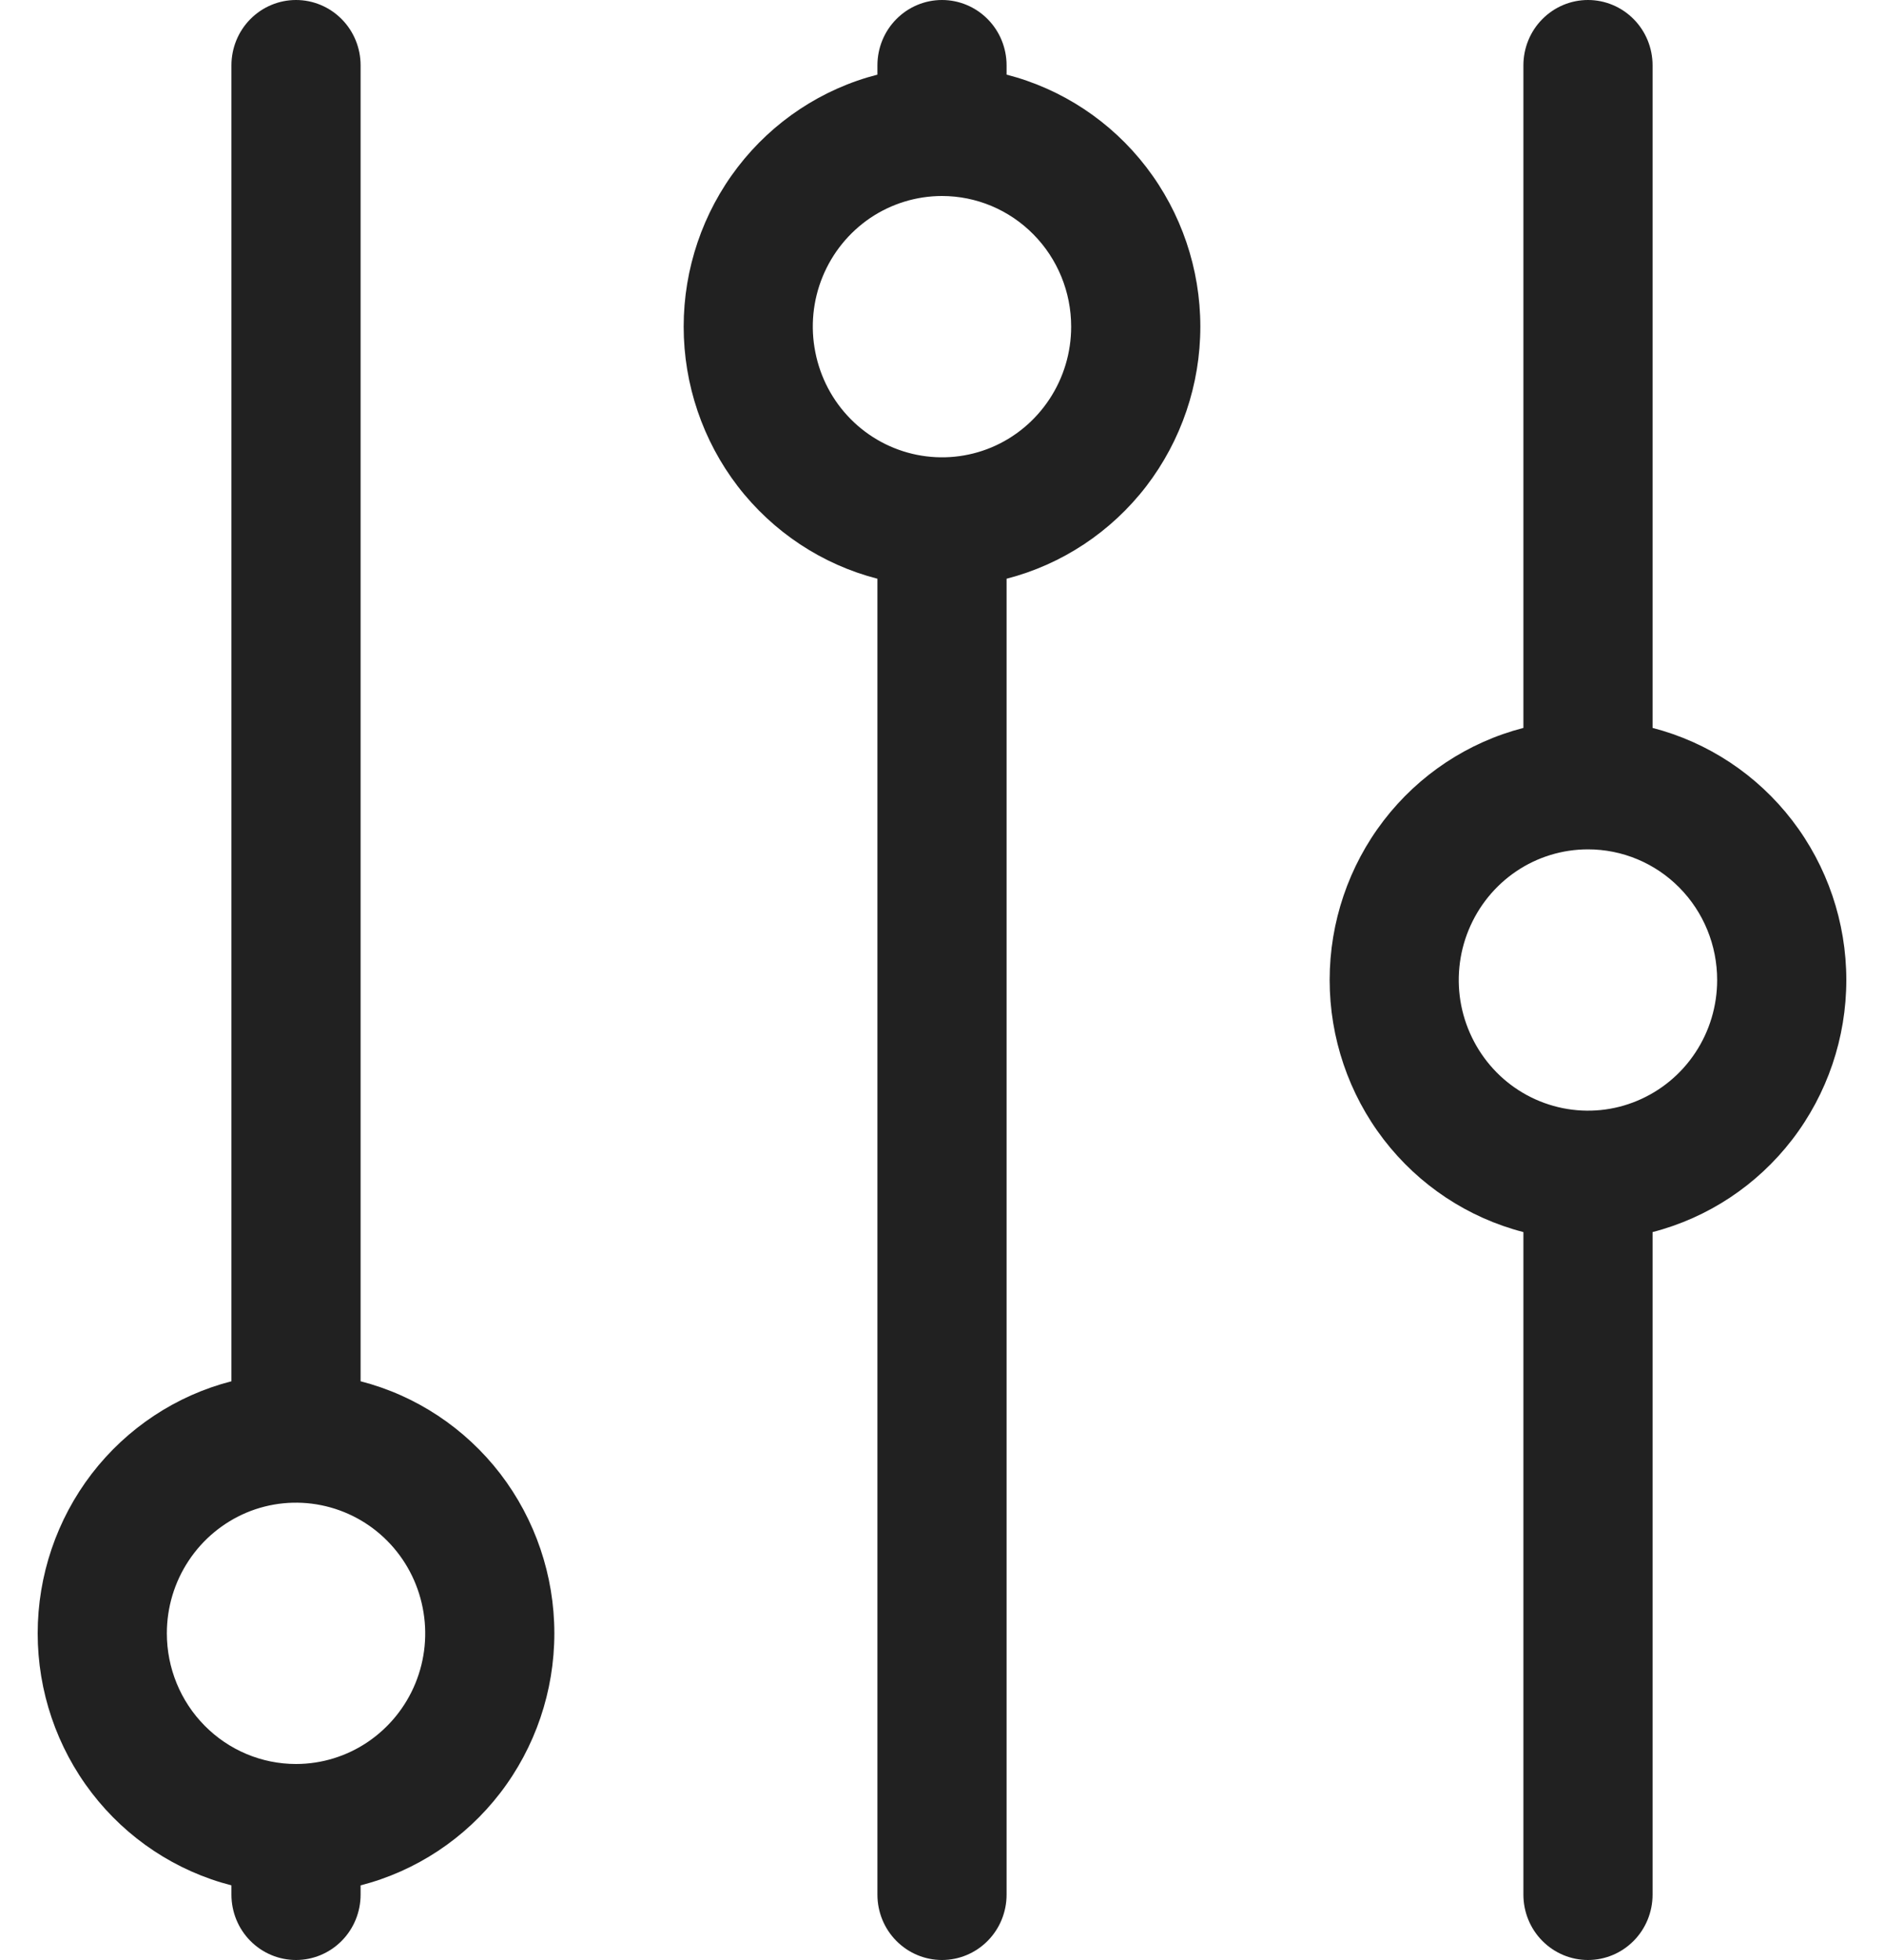 <svg width="25" height="26" viewBox="0 0 25 26" fill="none" xmlns="http://www.w3.org/2000/svg">
<path d="M4.785 25.133L4.785 25.01C5.52 24.821 6.172 24.39 6.638 23.784C7.103 23.179 7.356 22.434 7.356 21.667C7.356 20.9 7.103 20.155 6.638 19.549C6.172 18.944 5.52 18.512 4.785 18.323L4.785 0.867C4.785 0.637 4.695 0.416 4.534 0.254C4.373 0.091 4.155 -1.5978e-07 3.928 -1.49843e-07C3.701 -1.39905e-07 3.483 0.091 3.322 0.254C3.161 0.416 3.071 0.637 3.071 0.867L3.071 18.323C2.336 18.512 1.684 18.944 1.218 19.549C0.753 20.155 0.5 20.9 0.5 21.667C0.5 22.434 0.753 23.179 1.218 23.784C1.684 24.39 2.336 24.821 3.071 25.01L3.071 25.133C3.071 25.363 3.161 25.584 3.322 25.746C3.483 25.909 3.701 26 3.928 26C4.155 26 4.373 25.909 4.534 25.746C4.695 25.584 4.785 25.363 4.785 25.133ZM2.214 21.667C2.214 21.324 2.314 20.989 2.503 20.704C2.691 20.419 2.959 20.197 3.272 20.065C3.585 19.934 3.93 19.9 4.262 19.967C4.595 20.034 4.901 20.199 5.14 20.441C5.38 20.683 5.543 20.992 5.609 21.328C5.676 21.665 5.642 22.013 5.512 22.33C5.382 22.647 5.162 22.917 4.88 23.108C4.599 23.298 4.267 23.4 3.928 23.4C3.473 23.4 3.037 23.217 2.716 22.892C2.394 22.567 2.214 22.126 2.214 21.667ZM11.643 0.867L11.643 0.99C10.908 1.179 10.256 1.61 9.79 2.216C9.325 2.821 9.072 3.566 9.072 4.333C9.072 5.1 9.325 5.845 9.79 6.451C10.256 7.056 10.908 7.488 11.643 7.677L11.643 25.133C11.643 25.363 11.733 25.584 11.894 25.746C12.055 25.909 12.273 26 12.5 26C12.727 26 12.945 25.909 13.106 25.746C13.267 25.584 13.357 25.363 13.357 25.133L13.357 7.677C14.092 7.488 14.744 7.056 15.21 6.451C15.675 5.845 15.928 5.1 15.928 4.333C15.928 3.566 15.675 2.821 15.21 2.216C14.744 1.61 14.092 1.179 13.357 0.99L13.357 0.867C13.357 0.637 13.267 0.416 13.106 0.254C12.945 0.091 12.727 -5.34474e-07 12.5 -5.24537e-07C12.273 -5.14599e-07 12.055 0.091 11.894 0.254C11.733 0.416 11.643 0.637 11.643 0.867ZM14.214 4.333C14.214 4.676 14.114 5.011 13.925 5.296C13.737 5.581 13.469 5.804 13.156 5.935C12.843 6.066 12.498 6.1 12.165 6.033C11.833 5.966 11.527 5.801 11.288 5.559C11.048 5.317 10.885 5.008 10.819 4.671C10.752 4.335 10.786 3.987 10.916 3.67C11.046 3.353 11.266 3.083 11.547 2.892C11.829 2.702 12.161 2.6 12.5 2.6C12.955 2.6 13.391 2.783 13.712 3.108C14.034 3.433 14.214 3.874 14.214 4.333ZM20.215 0.867L20.215 9.656C19.48 9.846 18.828 10.277 18.362 10.883C17.897 11.488 17.644 12.233 17.644 13C17.644 13.767 17.897 14.512 18.362 15.117C18.828 15.723 19.48 16.154 20.215 16.344L20.215 25.133C20.215 25.363 20.305 25.584 20.466 25.746C20.627 25.909 20.845 26 21.072 26C21.299 26 21.517 25.909 21.678 25.746C21.839 25.584 21.929 25.363 21.929 25.133L21.929 16.344C22.664 16.154 23.316 15.723 23.782 15.117C24.247 14.512 24.5 13.767 24.5 13C24.5 12.233 24.247 11.488 23.782 10.883C23.316 10.277 22.664 9.846 21.929 9.656L21.929 0.867C21.929 0.637 21.839 0.416 21.678 0.254C21.517 0.091 21.299 -9.09168e-07 21.072 -8.99231e-07C20.845 -8.89293e-07 20.627 0.091 20.466 0.254C20.305 0.416 20.215 0.637 20.215 0.867ZM22.786 13C22.786 13.343 22.686 13.678 22.497 13.963C22.309 14.248 22.041 14.47 21.728 14.601C21.415 14.733 21.07 14.767 20.738 14.7C20.405 14.633 20.099 14.468 19.86 14.226C19.62 13.983 19.457 13.674 19.39 13.338C19.324 13.002 19.358 12.653 19.488 12.337C19.618 12.02 19.838 11.749 20.119 11.559C20.401 11.368 20.733 11.267 21.072 11.267C21.527 11.267 21.963 11.449 22.284 11.774C22.606 12.099 22.786 12.54 22.786 13Z" fill="#212121"/>
</svg>
